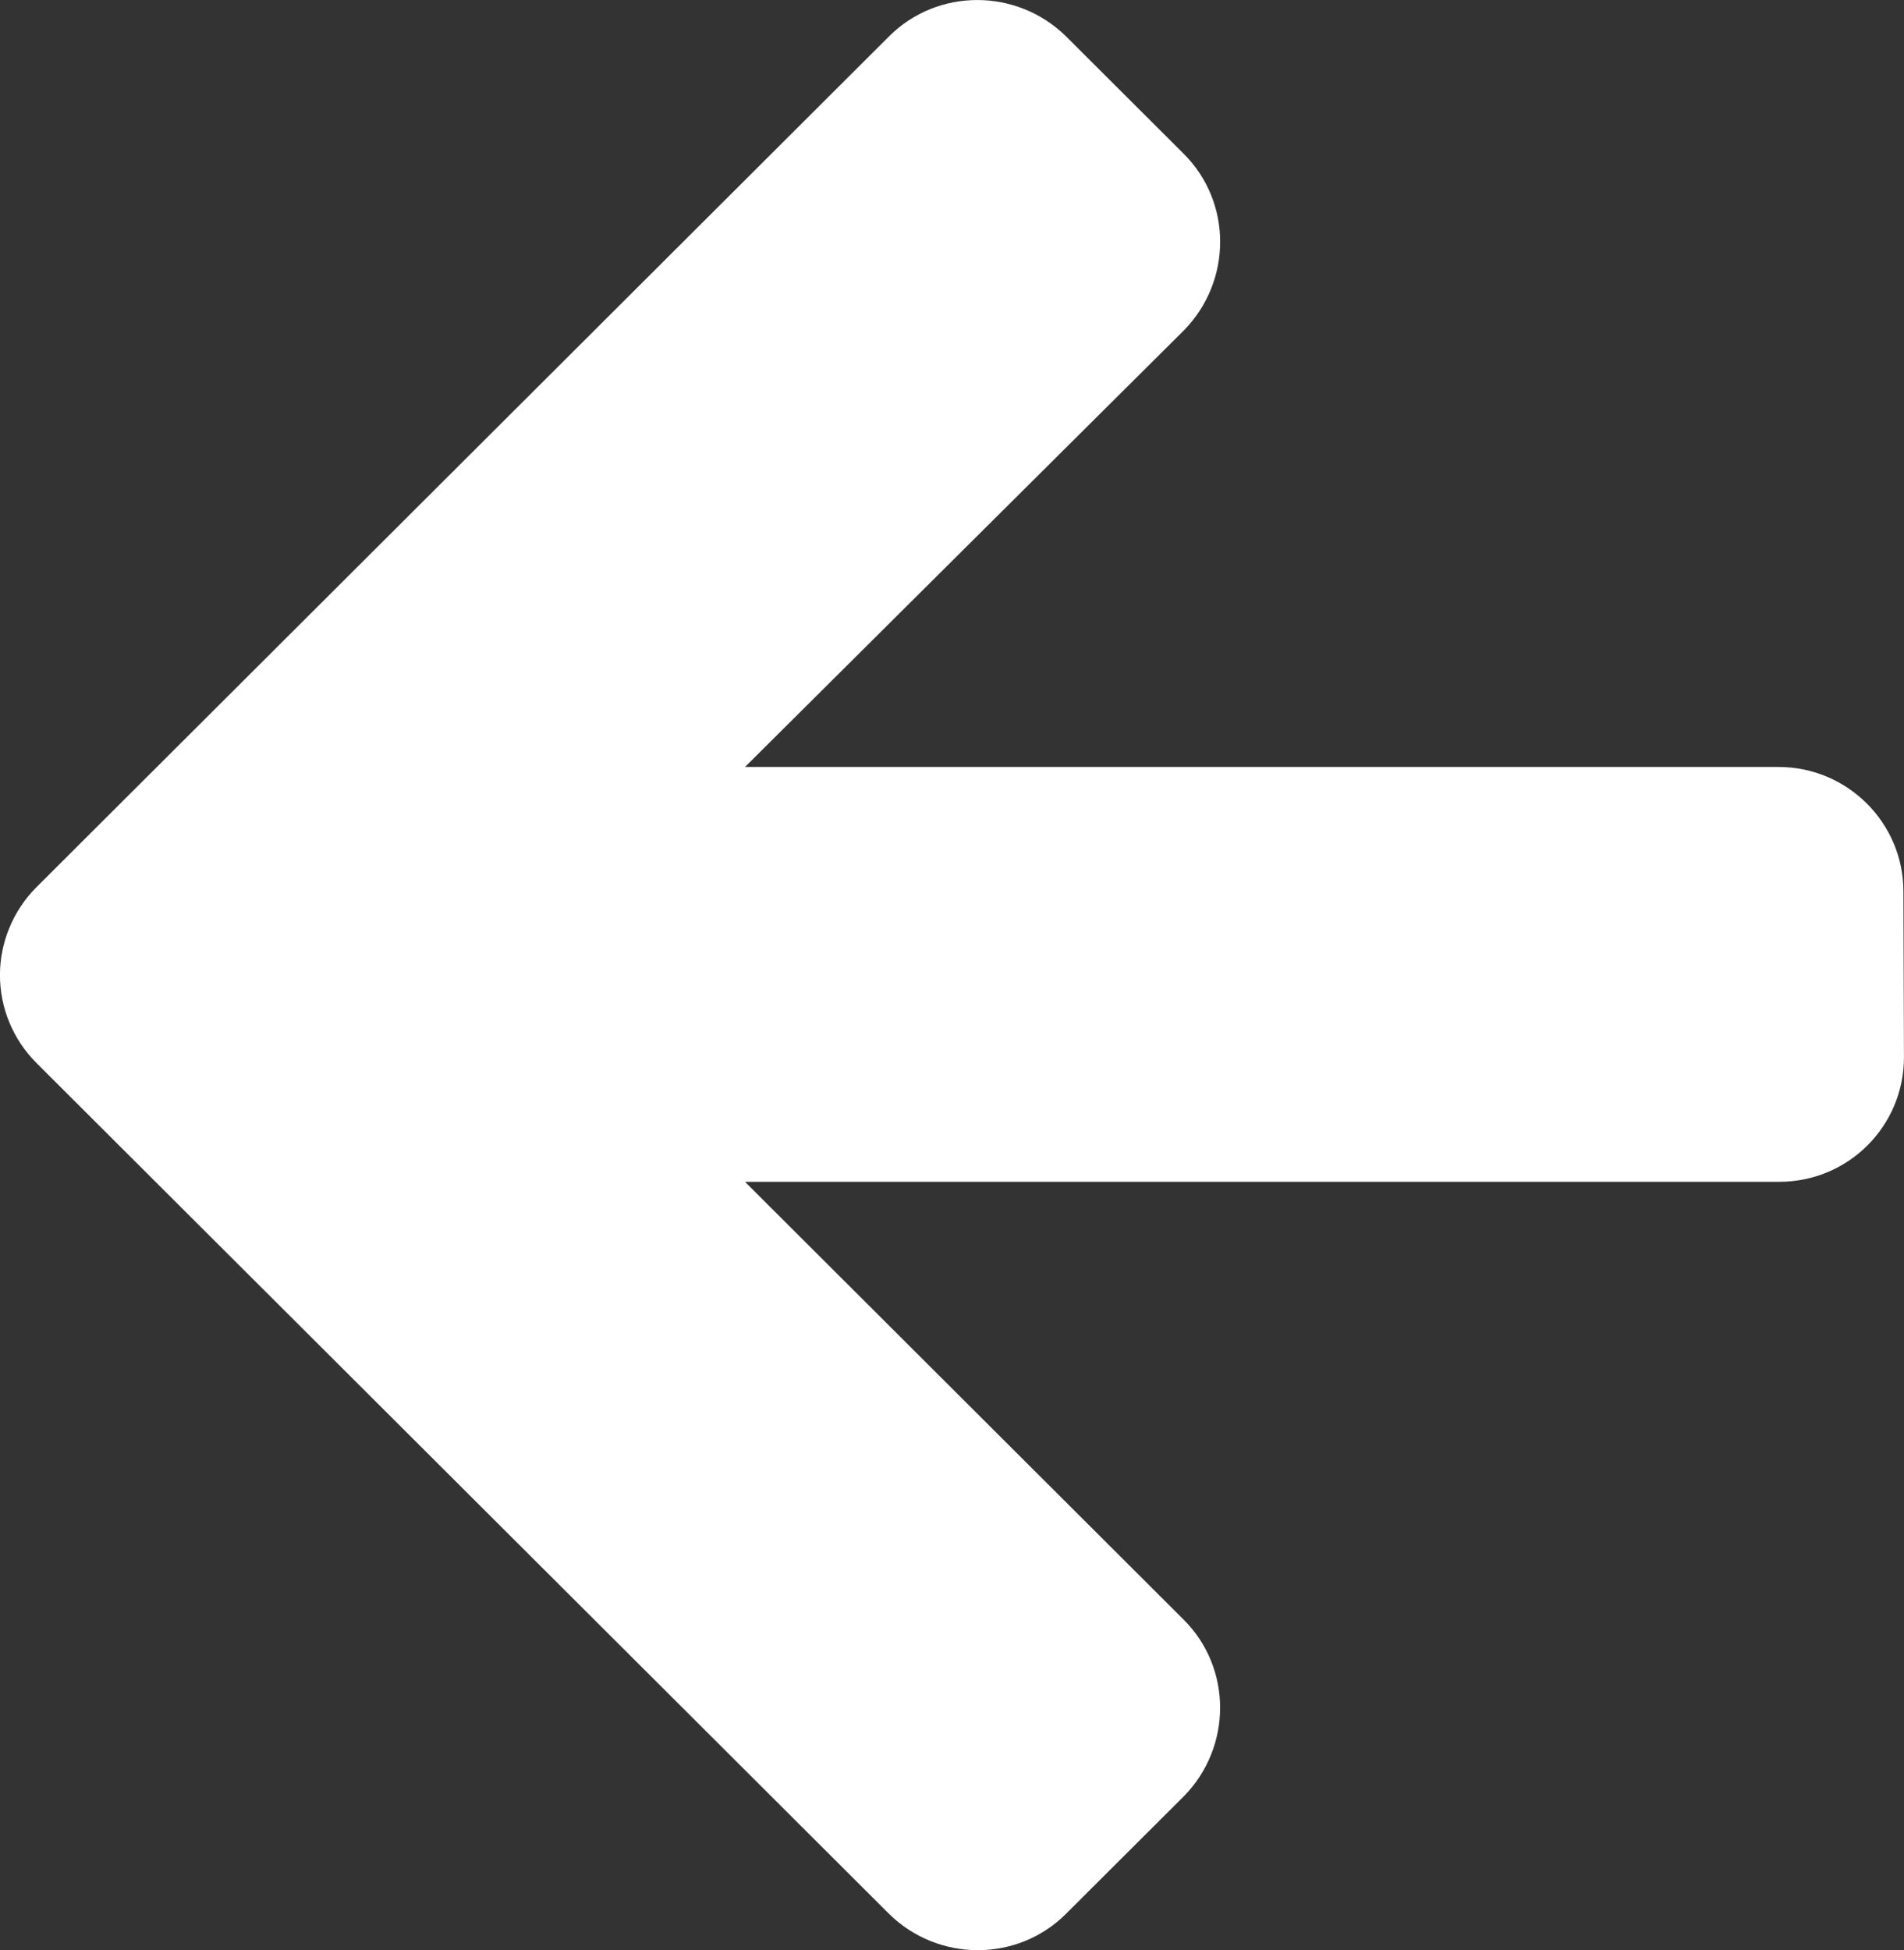 <?xml version="1.0" encoding="utf-8"?>
<!-- Generator: Adobe Illustrator 13.0.0, SVG Export Plug-In . SVG Version: 6.00 Build 14948)  -->
<!DOCTYPE svg PUBLIC "-//W3C//DTD SVG 1.1//EN" "http://www.w3.org/Graphics/SVG/1.1/DTD/svg11.dtd">
<svg version="1.1" id="Layer_1" xmlns="http://www.w3.org/2000/svg" xmlns:xlink="http://www.w3.org/1999/xlink" x="0px" y="0px"
	 width="83px" height="85px" viewBox="0 0 83 85" enable-background="new 0 0 83 85" xml:space="preserve">
<rect x="0" y="0" width="83" height="85" fill="#333333" stroke="none"/>
<g>
	<path fill="#FFFFFF" d="M82.998,46.084c0,2.988-2.414,5.426-5.438,5.426H32.475l19.13,19.09c2.11,2.105,2.11,5.549,0,7.693
		l-5.139,5.125c-2.111,2.109-5.562,2.109-7.709,0L1.592,46.334c-1.053-1.055-1.594-2.438-1.594-3.836
		c0-1.38,0.541-2.778,1.594-3.832L38.759,1.582c2.111-2.108,5.56-2.108,7.709,0l5.138,5.127c2.111,2.106,2.111,5.544,0,7.693
		l-19.13,19.027h45.06c2.994,0,5.438,2.436,5.438,5.422L82.998,46.084z"/>
</g>
</svg>
